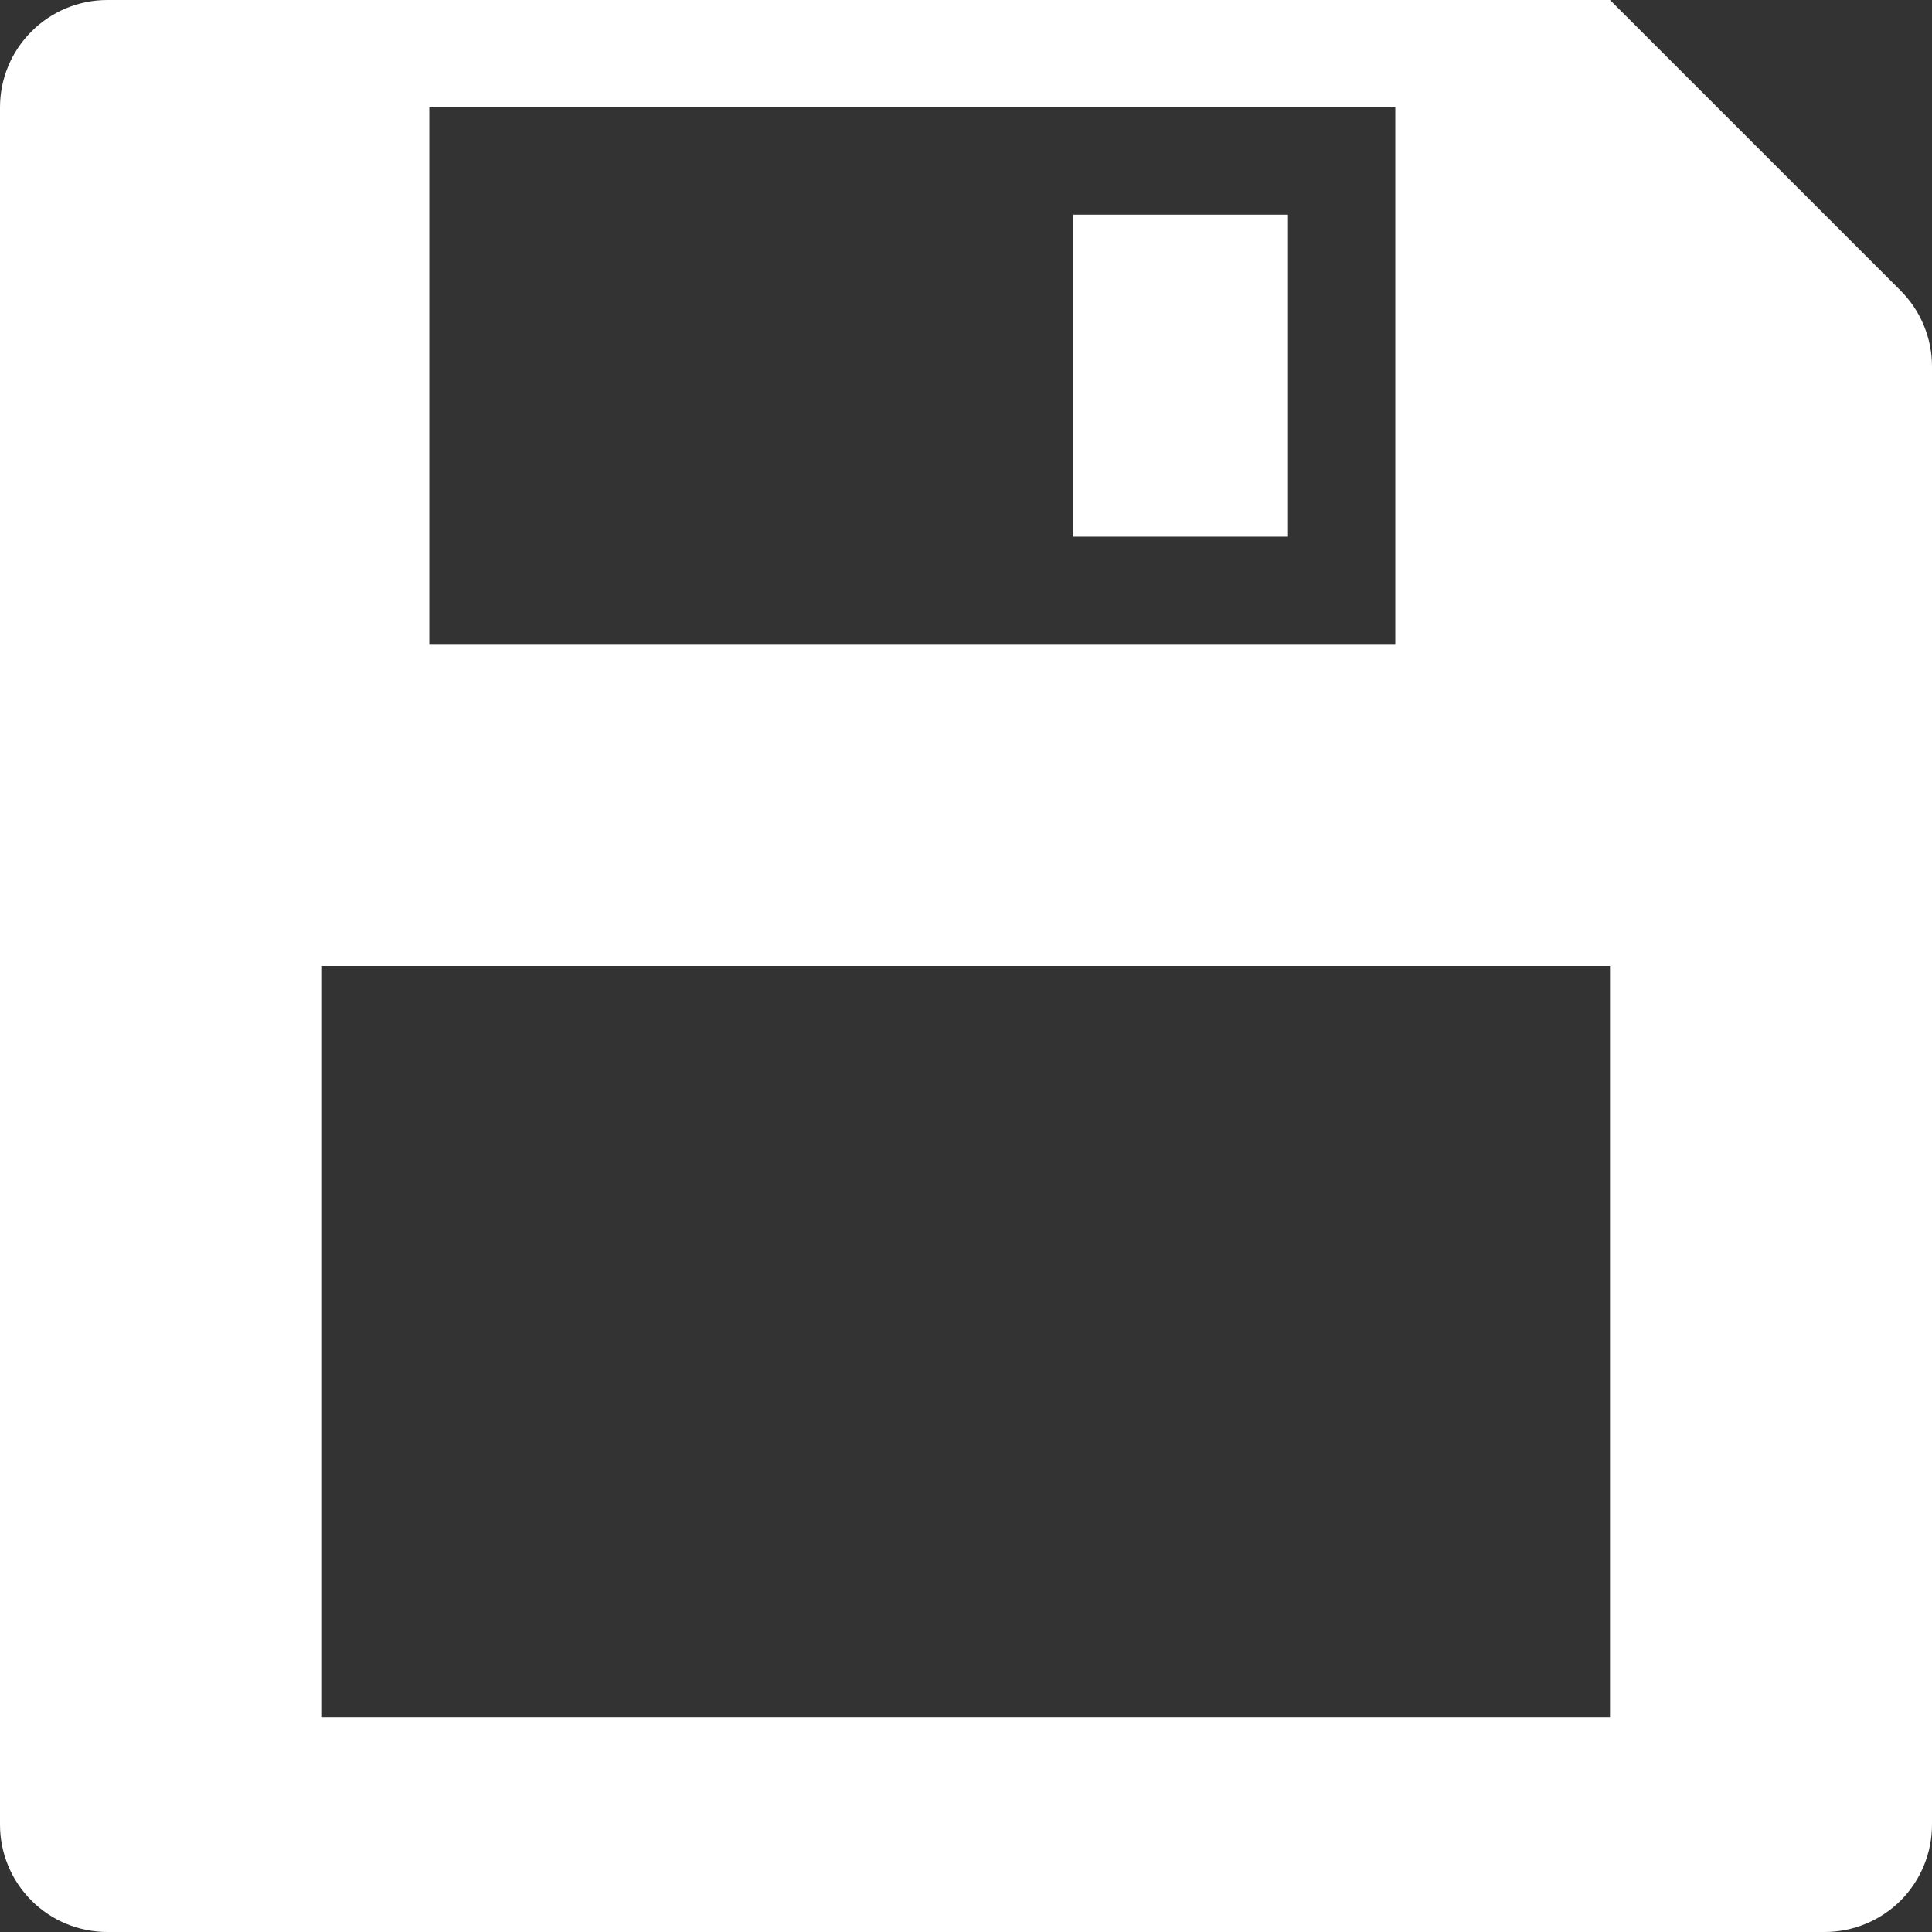 <svg width="24" height="24" viewBox="0 0 24 24" fill="none" xmlns="http://www.w3.org/2000/svg">
<rect x="0" y="0" width="24" height="24" fill="#333333" stroke="none"/>
<path d="M1.333 0H20L23.609 3.609C23.859 3.859 24 4.198 24 4.552V22.667C24 23.02 23.86 23.359 23.61 23.61C23.359 23.86 23.02 24 22.667 24H1.333C0.98 24 0.641 23.86 0.391 23.61C0.14 23.359 0 23.02 0 22.667V1.333C0 0.98 0.14 0.641 0.391 0.391C0.641 0.14 0.98 0 1.333 0ZM5.333 1.333V8H17.333V1.333H5.333ZM4 12V21.333H20V12H4ZM13.333 2.667H16V6.667H13.333V2.667Z" fill="white"/>
</svg>
